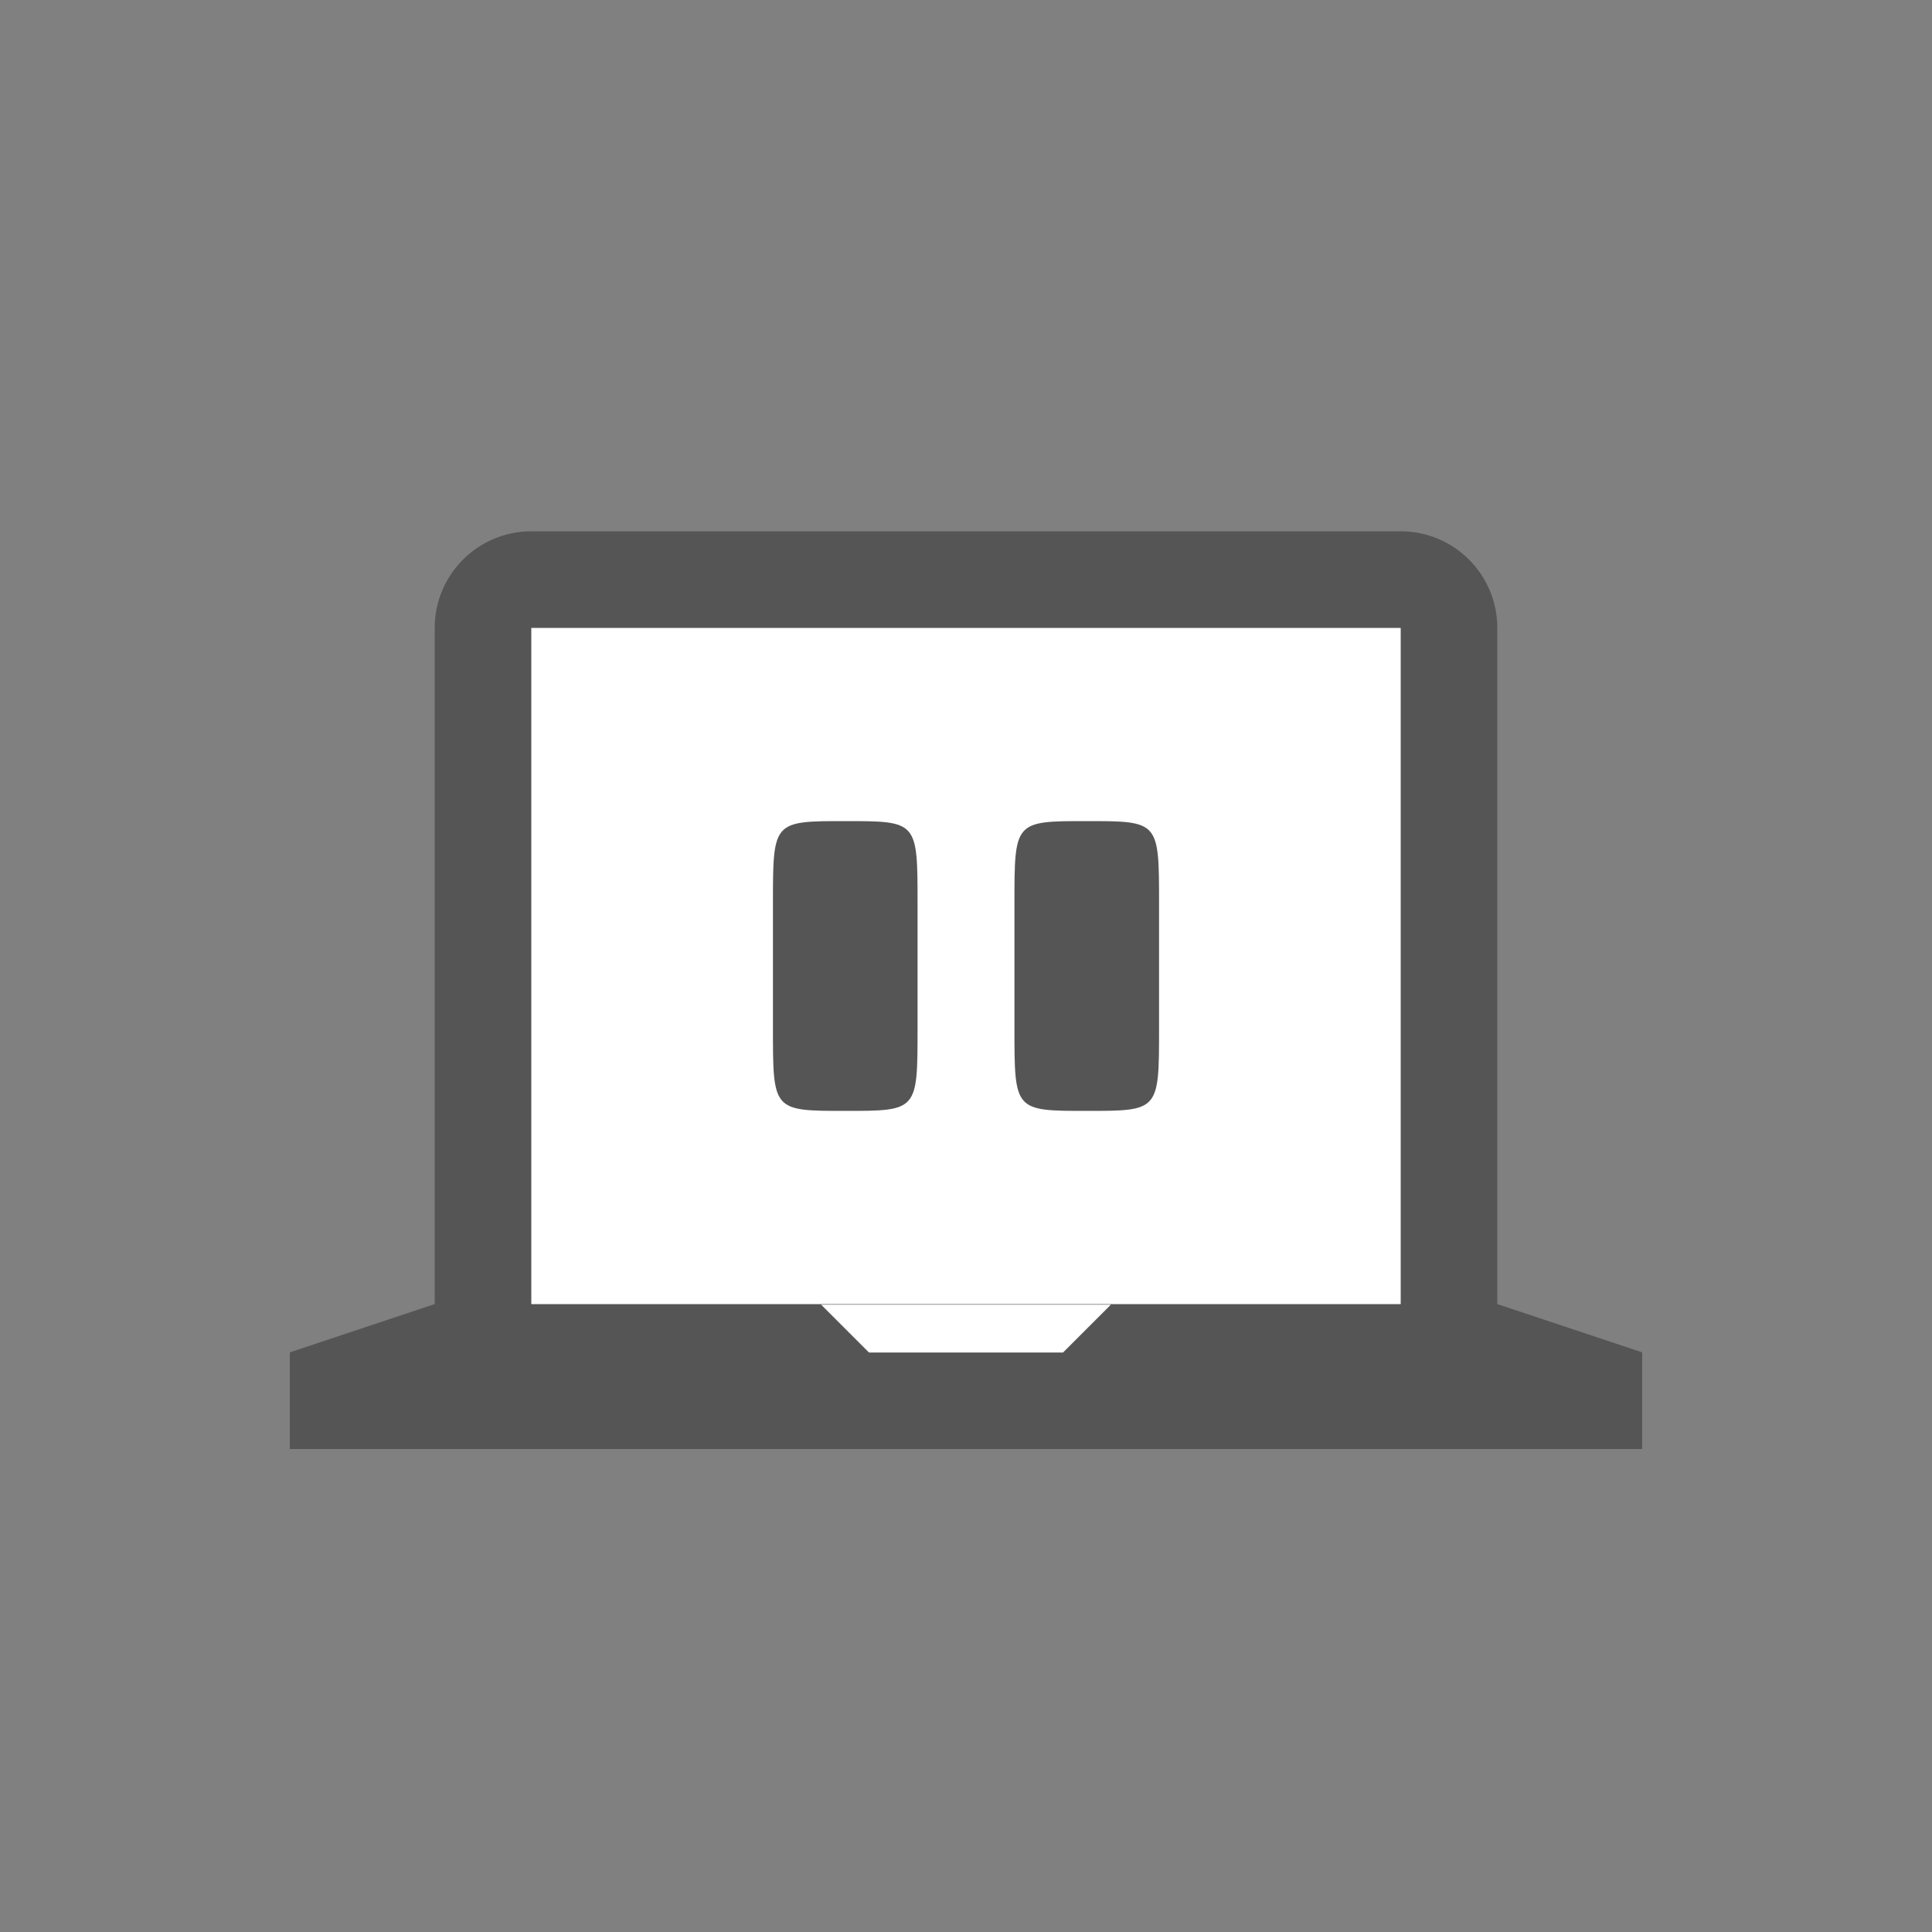 <?xml version="1.0" encoding="utf-8"?>
<!-- Generator: Adobe Illustrator 16.0.0, SVG Export Plug-In . SVG Version: 6.00 Build 0)  -->
<!DOCTYPE svg PUBLIC "-//W3C//DTD SVG 1.1//EN" "http://www.w3.org/Graphics/SVG/1.1/DTD/svg11.dtd">
<svg version="1.1" xmlns="http://www.w3.org/2000/svg" xmlns:xlink="http://www.w3.org/1999/xlink" x="0px" y="0px" width="40px"
	 height="40px" viewBox="0 0 40 40" enable-background="new 0 0 40 40" xml:space="preserve">
<rect x="0" y="0" width="40" height="40" fill="#808080" stroke="none"/>
<g id="white_1_" enable-background="new    ">
	<g id="white">
		<g>
			<rect x="10" y="12" fill="#FFFFFF" width="20" height="16"/>
		</g>
	</g>
</g>
<g id="developers_1_" enable-background="new    ">
	<g id="developers">
		<g>
			<path fill-rule="evenodd" clip-rule="evenodd" fill="#555555" d="M17.5,23c1.499,0,1.497-0.001,1.497-1.714
				c0-1.8,0-1.451,0-2.572c0-1.713,0.001-1.714-1.497-1.714s-1.497,0.001-1.497,1.714c0,1.121,0,0.772,0,2.572
				C16.003,22.999,16.001,23,17.5,23z M22.5,23c1.498,0,1.497-0.001,1.497-1.714c0-1.8,0-1.451,0-2.572
				c0-1.713,0.001-1.714-1.497-1.714s-1.497,0.001-1.497,1.714c0,1.121,0,0.772,0,2.572C21.003,22.999,21.002,23,22.5,23z M31,27V13
				c0-1.104-0.896-2-2-2H11c-1.104,0-2,0.896-2,2v14l-3,1v2h28v-2L31,27z M22,28.011h-4l-1-1h6L22,28.011z M29,27H11V13h18V27z"/>
		</g>
	</g>
</g>
</svg>
